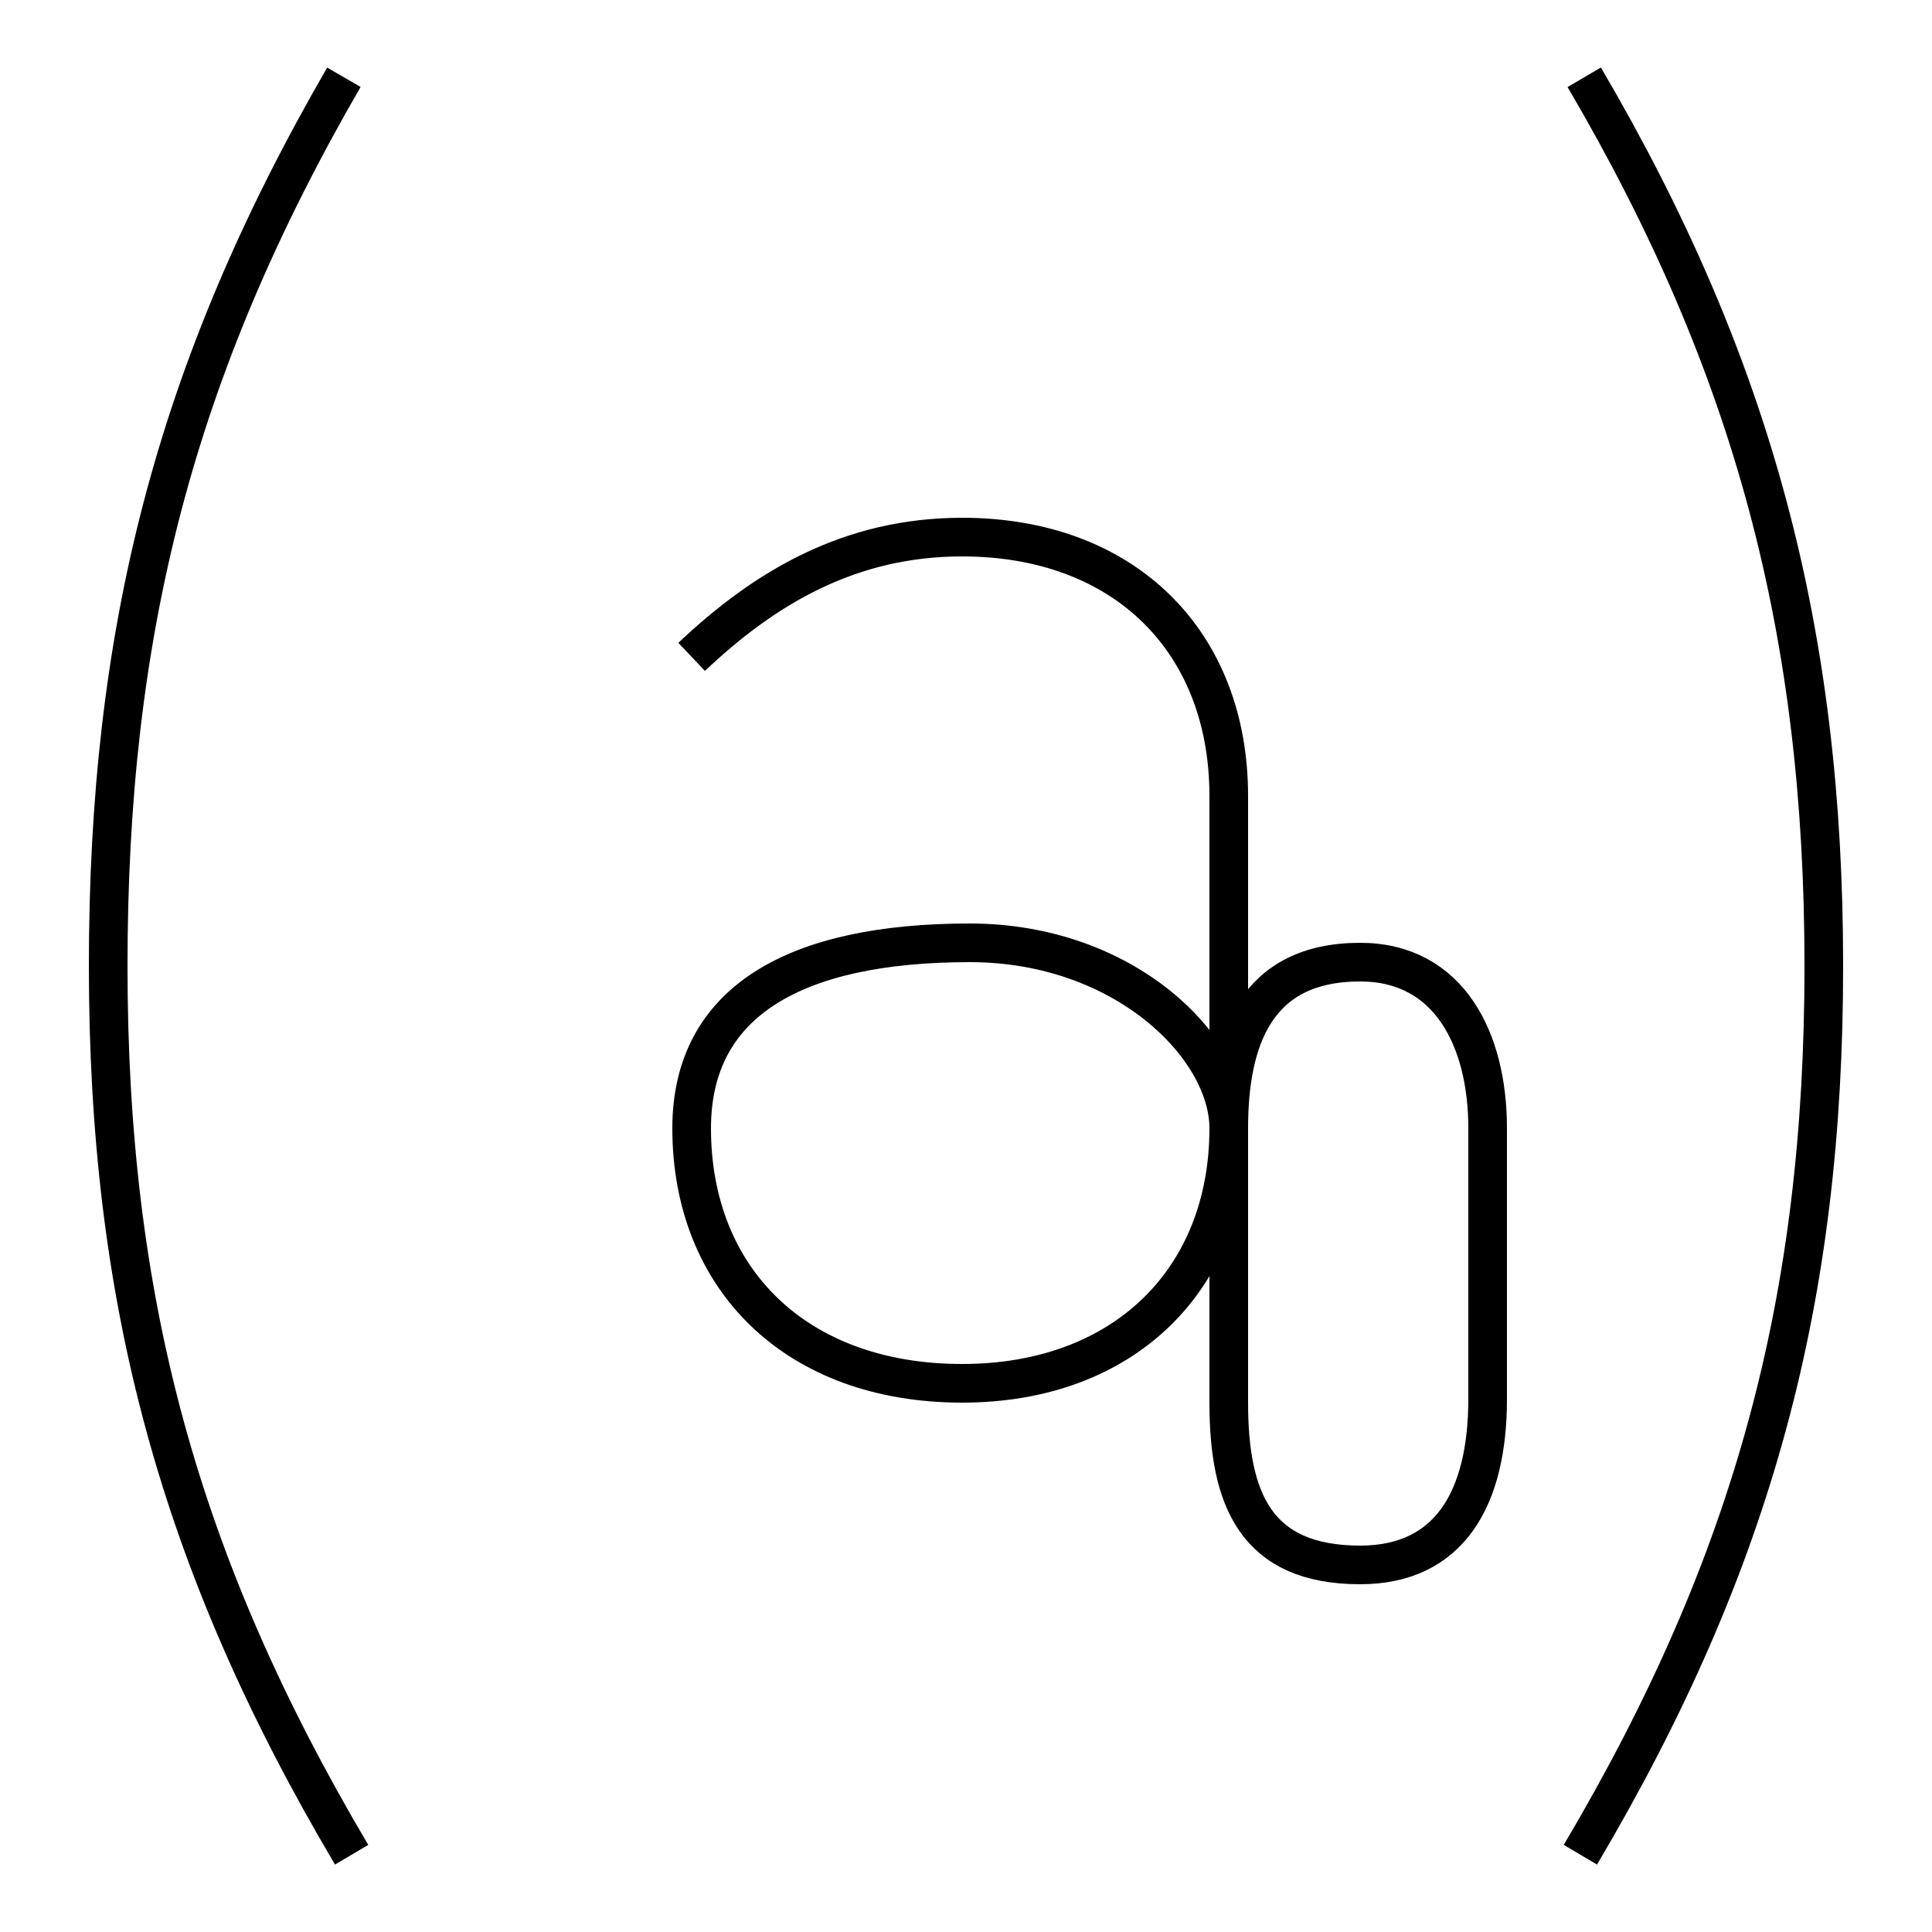 <?xml version='1.0' encoding='utf8'?>
<svg viewBox="0.0 -6.0 50.0 50.0" version="1.1" xmlns="http://www.w3.org/2000/svg">
<rect x="0.0" y="-6.0" width="50.0" height="50.0" fill="#808080" stroke="none"/>
<rect x="-1000" y="-1000" width="2000" height="2000" stroke="white" fill="white"/>
<g style="fill:white;stroke:#000000;  stroke-width:1">
<path d="M 8.9 -42.0 C 4.5 -34.4 2.8 -27.6 2.8 -19.0 C 2.8 -10.4 4.6 -3.6 9.1 4.0 M 41.0 -42.0 C 45.4 -34.5 47.2 -27.6 47.2 -19.0 C 47.2 -10.4 45.4 -3.6 40.9 4.0 M 17.9 -27.0 C 19.8 -28.8 22.0 -30.1 24.9 -30.1 C 29.1 -30.1 31.8 -27.4 31.8 -23.4 L 31.8 -14.8 C 31.8 -10.9 29.1 -8.2 24.9 -8.2 C 20.6 -8.2 17.9 -10.9 17.9 -14.8 C 17.9 -18.1 20.6 -19.6 25.1 -19.6 C 29.1 -19.6 31.8 -16.9 31.8 -14.8 C 31.8 -12.7 31.8 -10.2 31.8 -7.7 C 31.8 -5.2 32.5 -3.5 35.2 -3.5 C 37.5 -3.5 38.5 -5.2 38.5 -7.8 C 38.5 -10.2 38.5 -12.8 38.5 -14.8 C 38.5 -17.1 37.5 -19.1 35.2 -19.1 C 32.5 -19.1 31.8 -17.1 31.8 -14.8 L 31.8 -23.4 C 31.8 -27.4 29.1 -30.1 24.9 -30.1 C 22.0 -30.1 19.8 -28.8 17.9 -27.0 Z" transform="translate(0.0 38.0)" />
</g>
</svg>